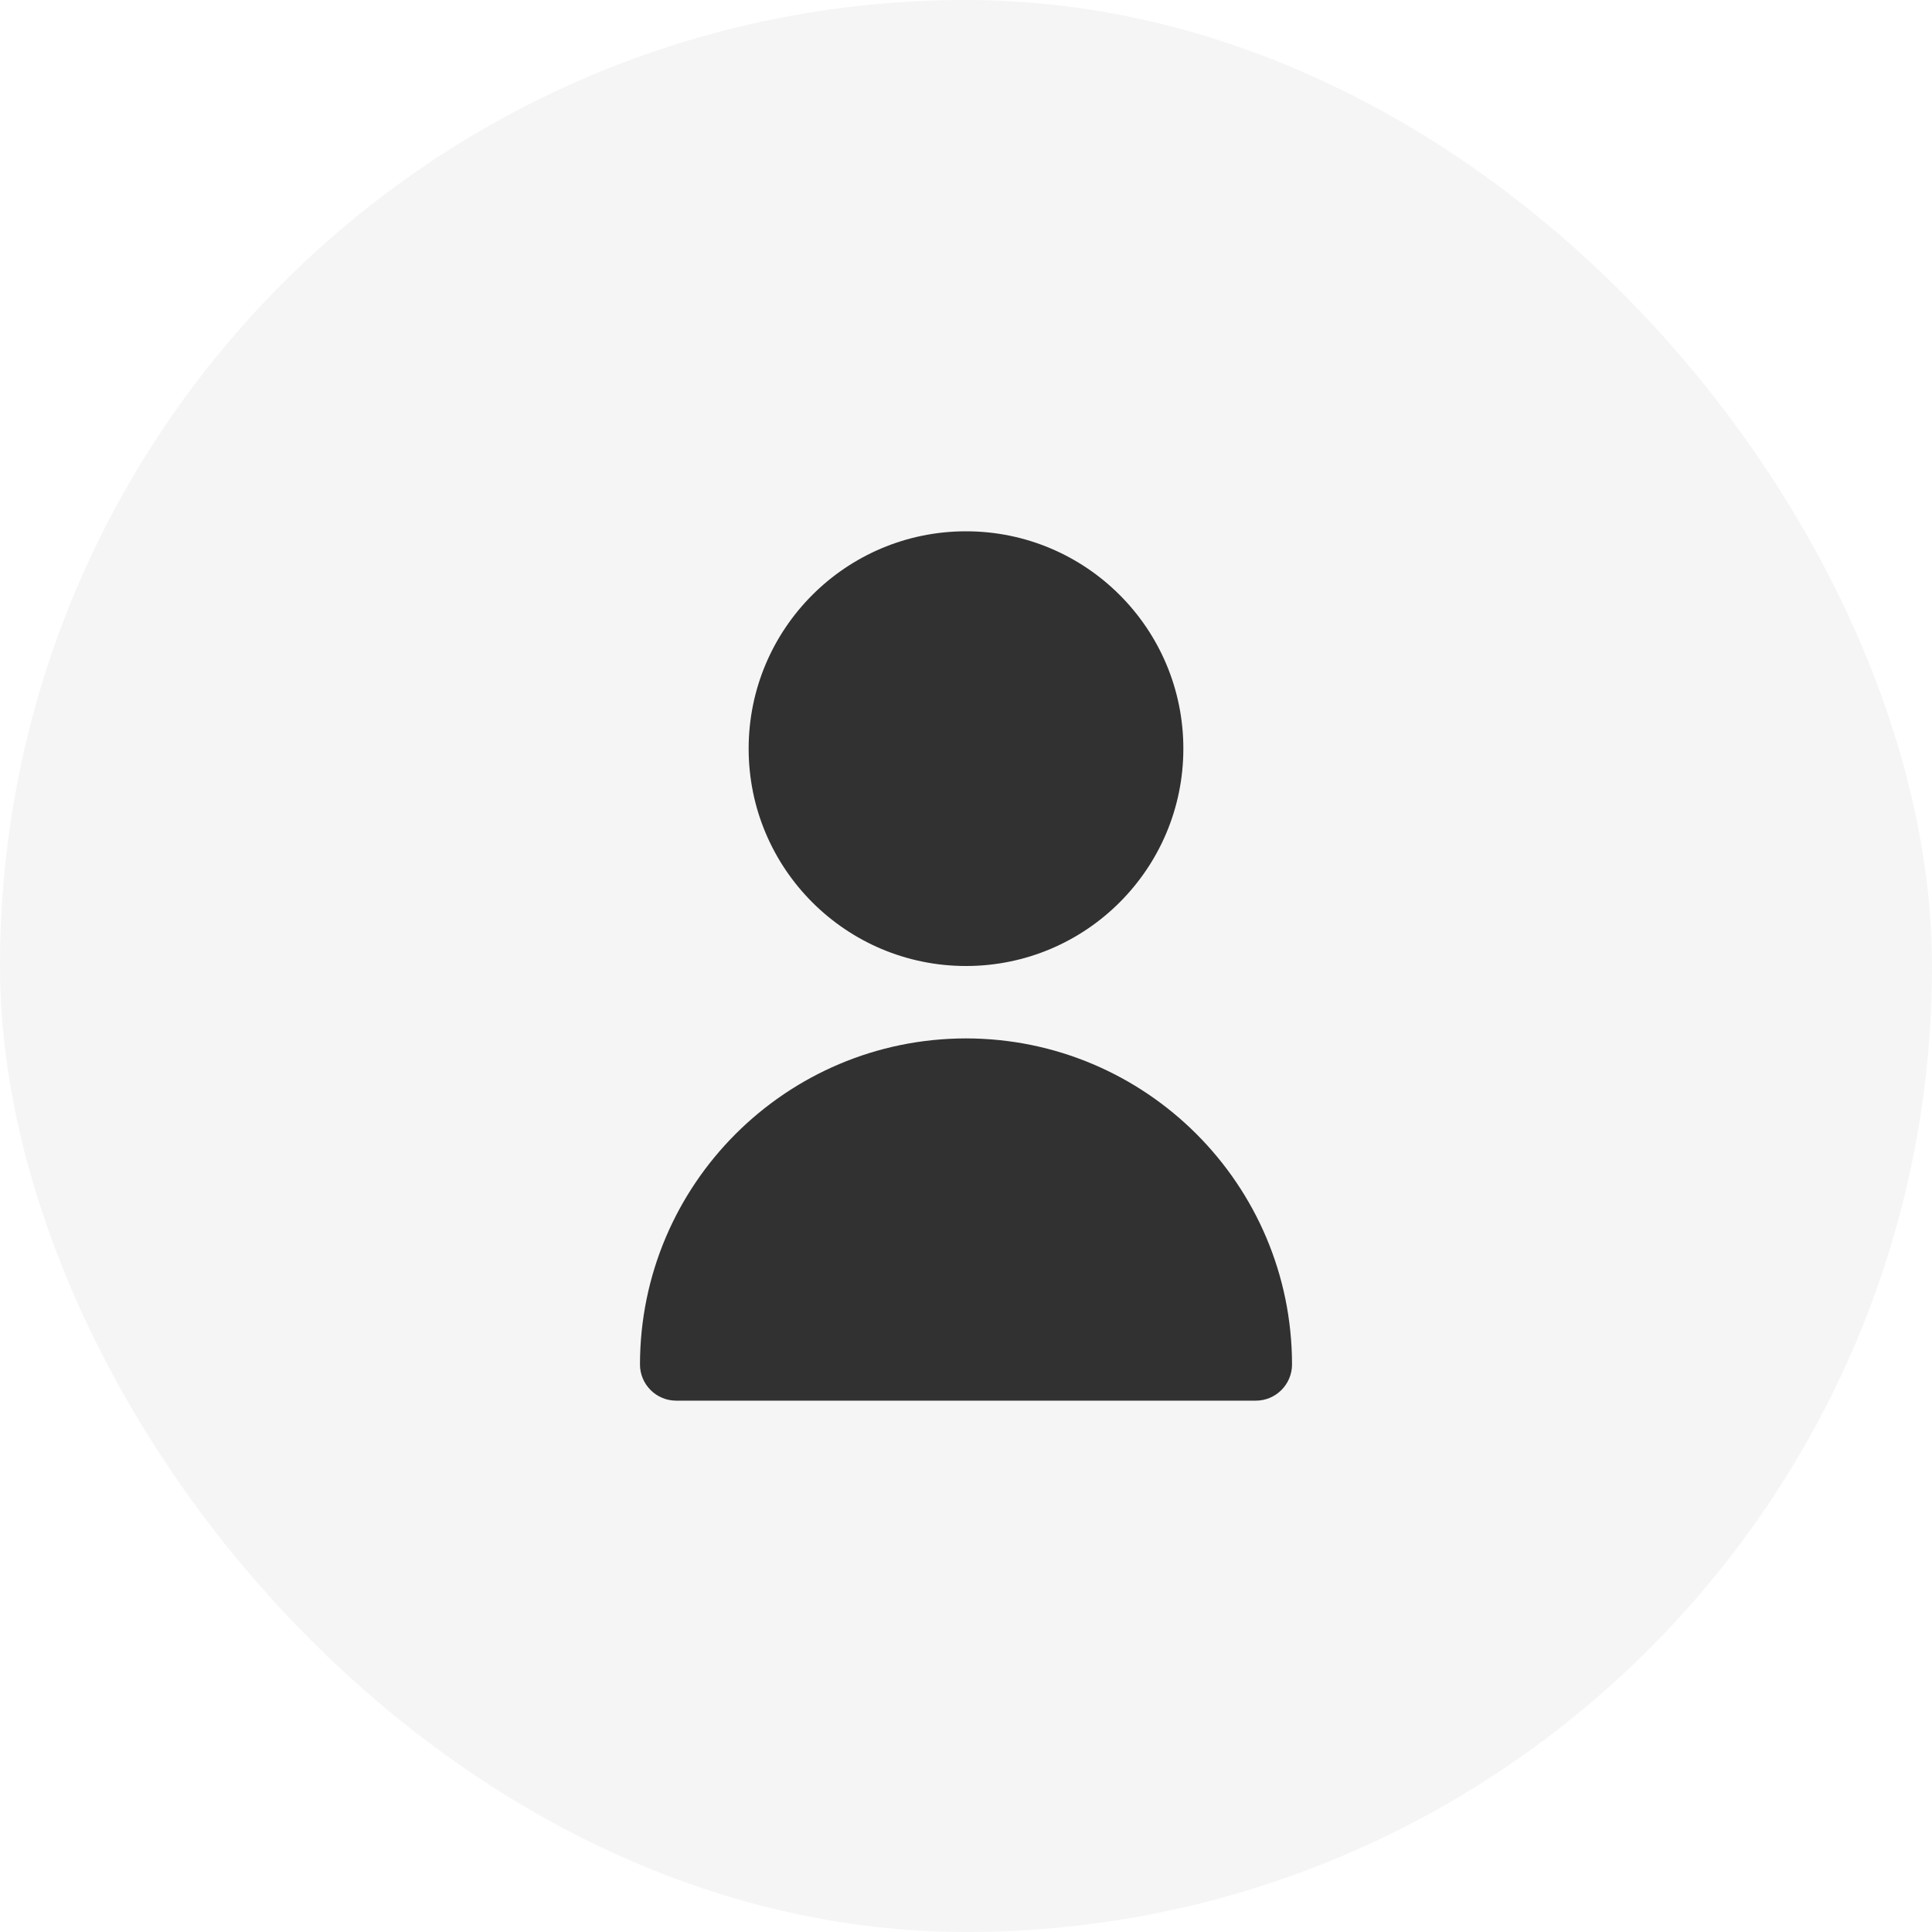 <svg width="40" height="40" viewBox="0 0 40 40" fill="none" xmlns="http://www.w3.org/2000/svg">
<rect width="40" height="40" rx="20" fill="#9B9B9B" fill-opacity="0.1"/>
<path d="M20 20C22.485 20 24.5 17.985 24.5 15.5C24.5 13.015 22.485 11 20 11C17.515 11 15.5 13.015 15.5 15.5C15.5 17.985 17.515 20 20 20Z" fill="#313131"/>
<path d="M20 21.499C16.274 21.503 13.254 24.523 13.25 28.249C13.25 28.663 13.586 28.999 14 28.999H26C26.414 28.999 26.75 28.663 26.75 28.249C26.746 24.523 23.726 21.503 20 21.499Z" fill="#313131"/>
</svg>
